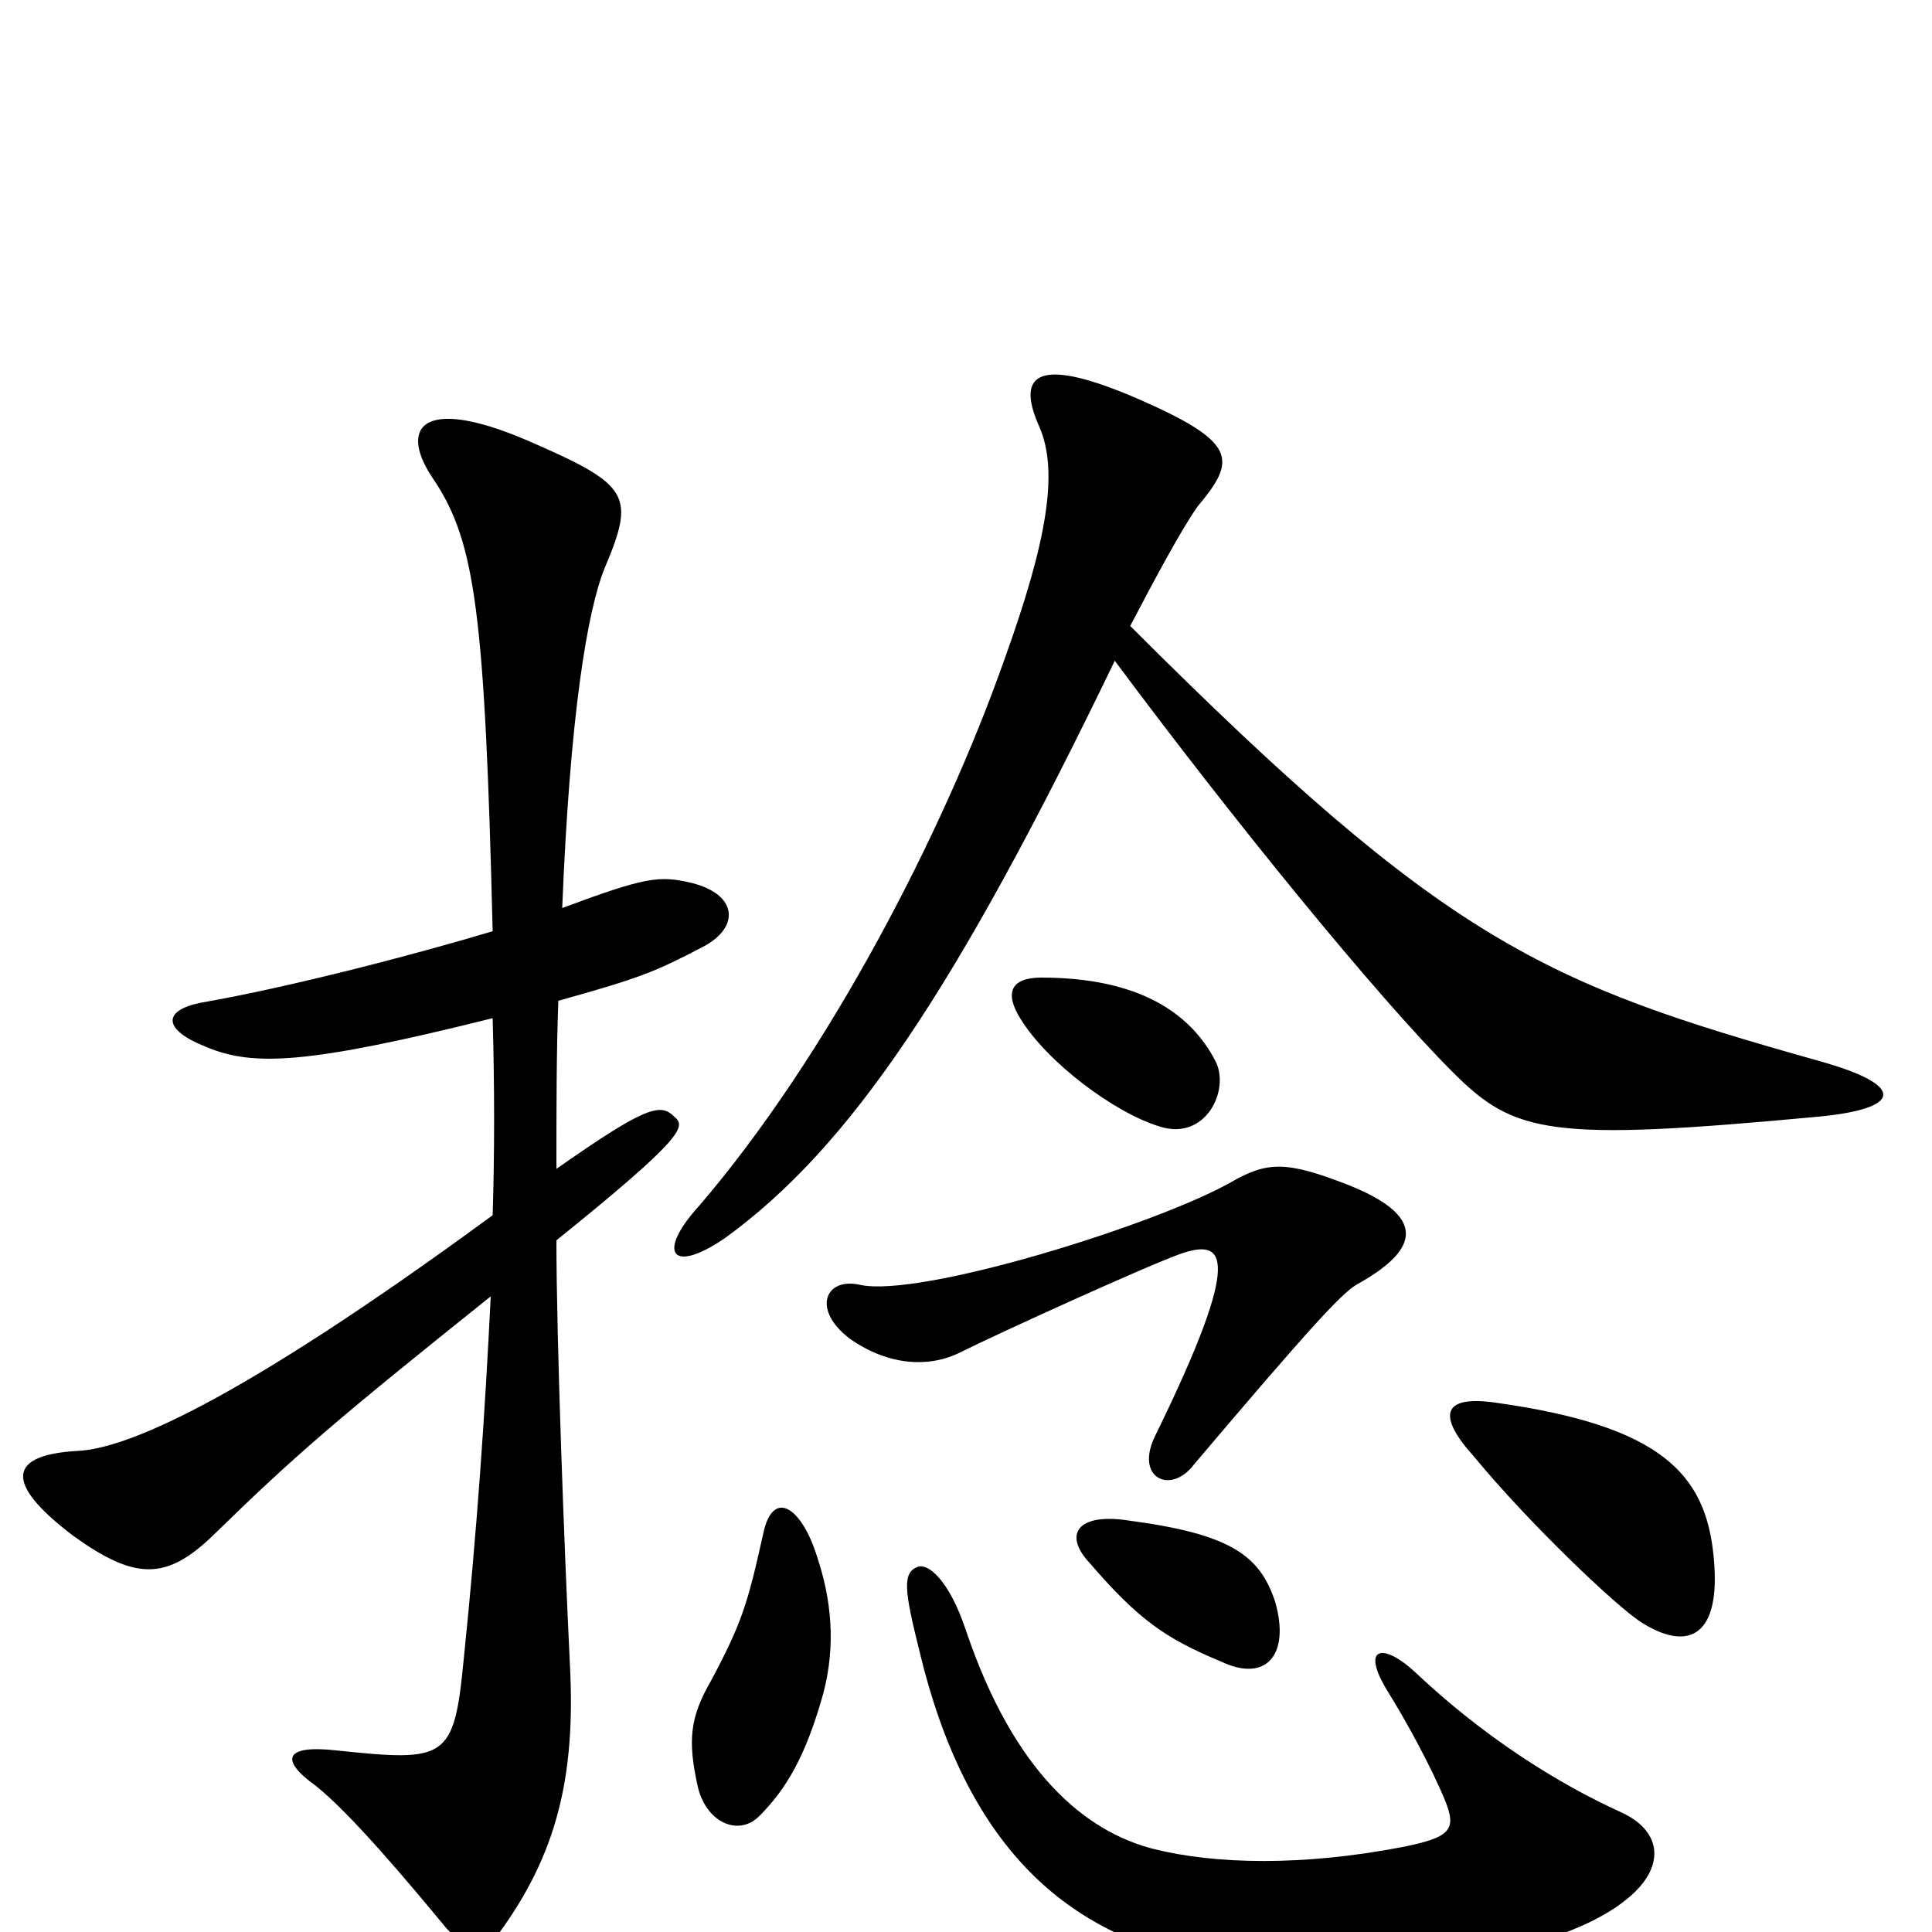 <svg xmlns="http://www.w3.org/2000/svg" viewBox="0 -1000 1000 1000">
	<path fill="#000000" d="M941 -422C984 -426 988 -438 941 -451C799 -491 749 -512 585 -676C597 -699 612 -727 620 -738C640 -762 641 -771 588 -794C539 -815 525 -808 538 -779C548 -756 542 -720 520 -659C488 -568 428 -453 362 -376C340 -352 347 -340 375 -359C440 -406 495 -488 577 -658C638 -576 712 -485 752 -445C784 -413 802 -409 941 -422ZM629 -451C616 -476 589 -494 539 -494C523 -494 520 -486 528 -473C542 -450 577 -424 600 -417C624 -409 637 -436 629 -451ZM364 -510C383 -520 382 -537 358 -543C341 -547 334 -546 291 -530C295 -630 304 -684 313 -706C329 -744 326 -749 273 -772C217 -796 206 -778 225 -751C246 -719 251 -682 255 -518C215 -506 150 -489 104 -481C84 -477 84 -467 107 -458C131 -448 159 -449 255 -473C256 -437 256 -403 255 -371C120 -272 64 -250 40 -249C5 -247 1 -233 38 -205C70 -182 86 -182 110 -205C153 -247 174 -265 254 -329C251 -268 247 -209 240 -141C235 -89 231 -88 174 -94C147 -97 145 -89 163 -76C181 -62 212 -25 231 -2C240 8 250 11 258 1C288 -40 298 -80 295 -138C292 -200 288 -307 288 -358C355 -412 355 -417 349 -422C342 -429 335 -428 288 -395C288 -426 288 -456 289 -482C332 -494 339 -497 364 -510ZM702 -335C731 -351 743 -369 697 -387C666 -399 656 -399 637 -388C598 -366 476 -328 445 -335C427 -339 420 -322 440 -307C460 -293 481 -292 497 -300C517 -310 594 -345 611 -351C634 -359 644 -351 598 -257C587 -235 606 -226 618 -242C679 -314 694 -330 702 -335ZM887 -194C883 -237 860 -262 774 -274C746 -278 744 -267 763 -246C791 -212 837 -168 850 -160C874 -145 891 -153 887 -194ZM660 -171C652 -195 637 -206 584 -213C558 -217 550 -206 564 -191C589 -162 603 -152 632 -140C655 -129 668 -143 660 -171ZM426 -123C433 -149 430 -173 423 -194C415 -220 400 -230 395 -206C387 -170 384 -160 368 -130C357 -111 356 -99 361 -76C365 -57 382 -49 393 -60C407 -74 417 -91 426 -123ZM842 -17C862 -33 861 -52 839 -62C806 -77 768 -101 733 -134C716 -150 704 -148 718 -125C728 -109 741 -85 748 -68C754 -53 751 -49 726 -44C674 -34 629 -35 597 -43C562 -52 525 -82 500 -156C491 -183 480 -191 475 -189C467 -186 468 -177 476 -145C500 -45 551 0 619 14C689 29 802 16 842 -17Z"/>
</svg>